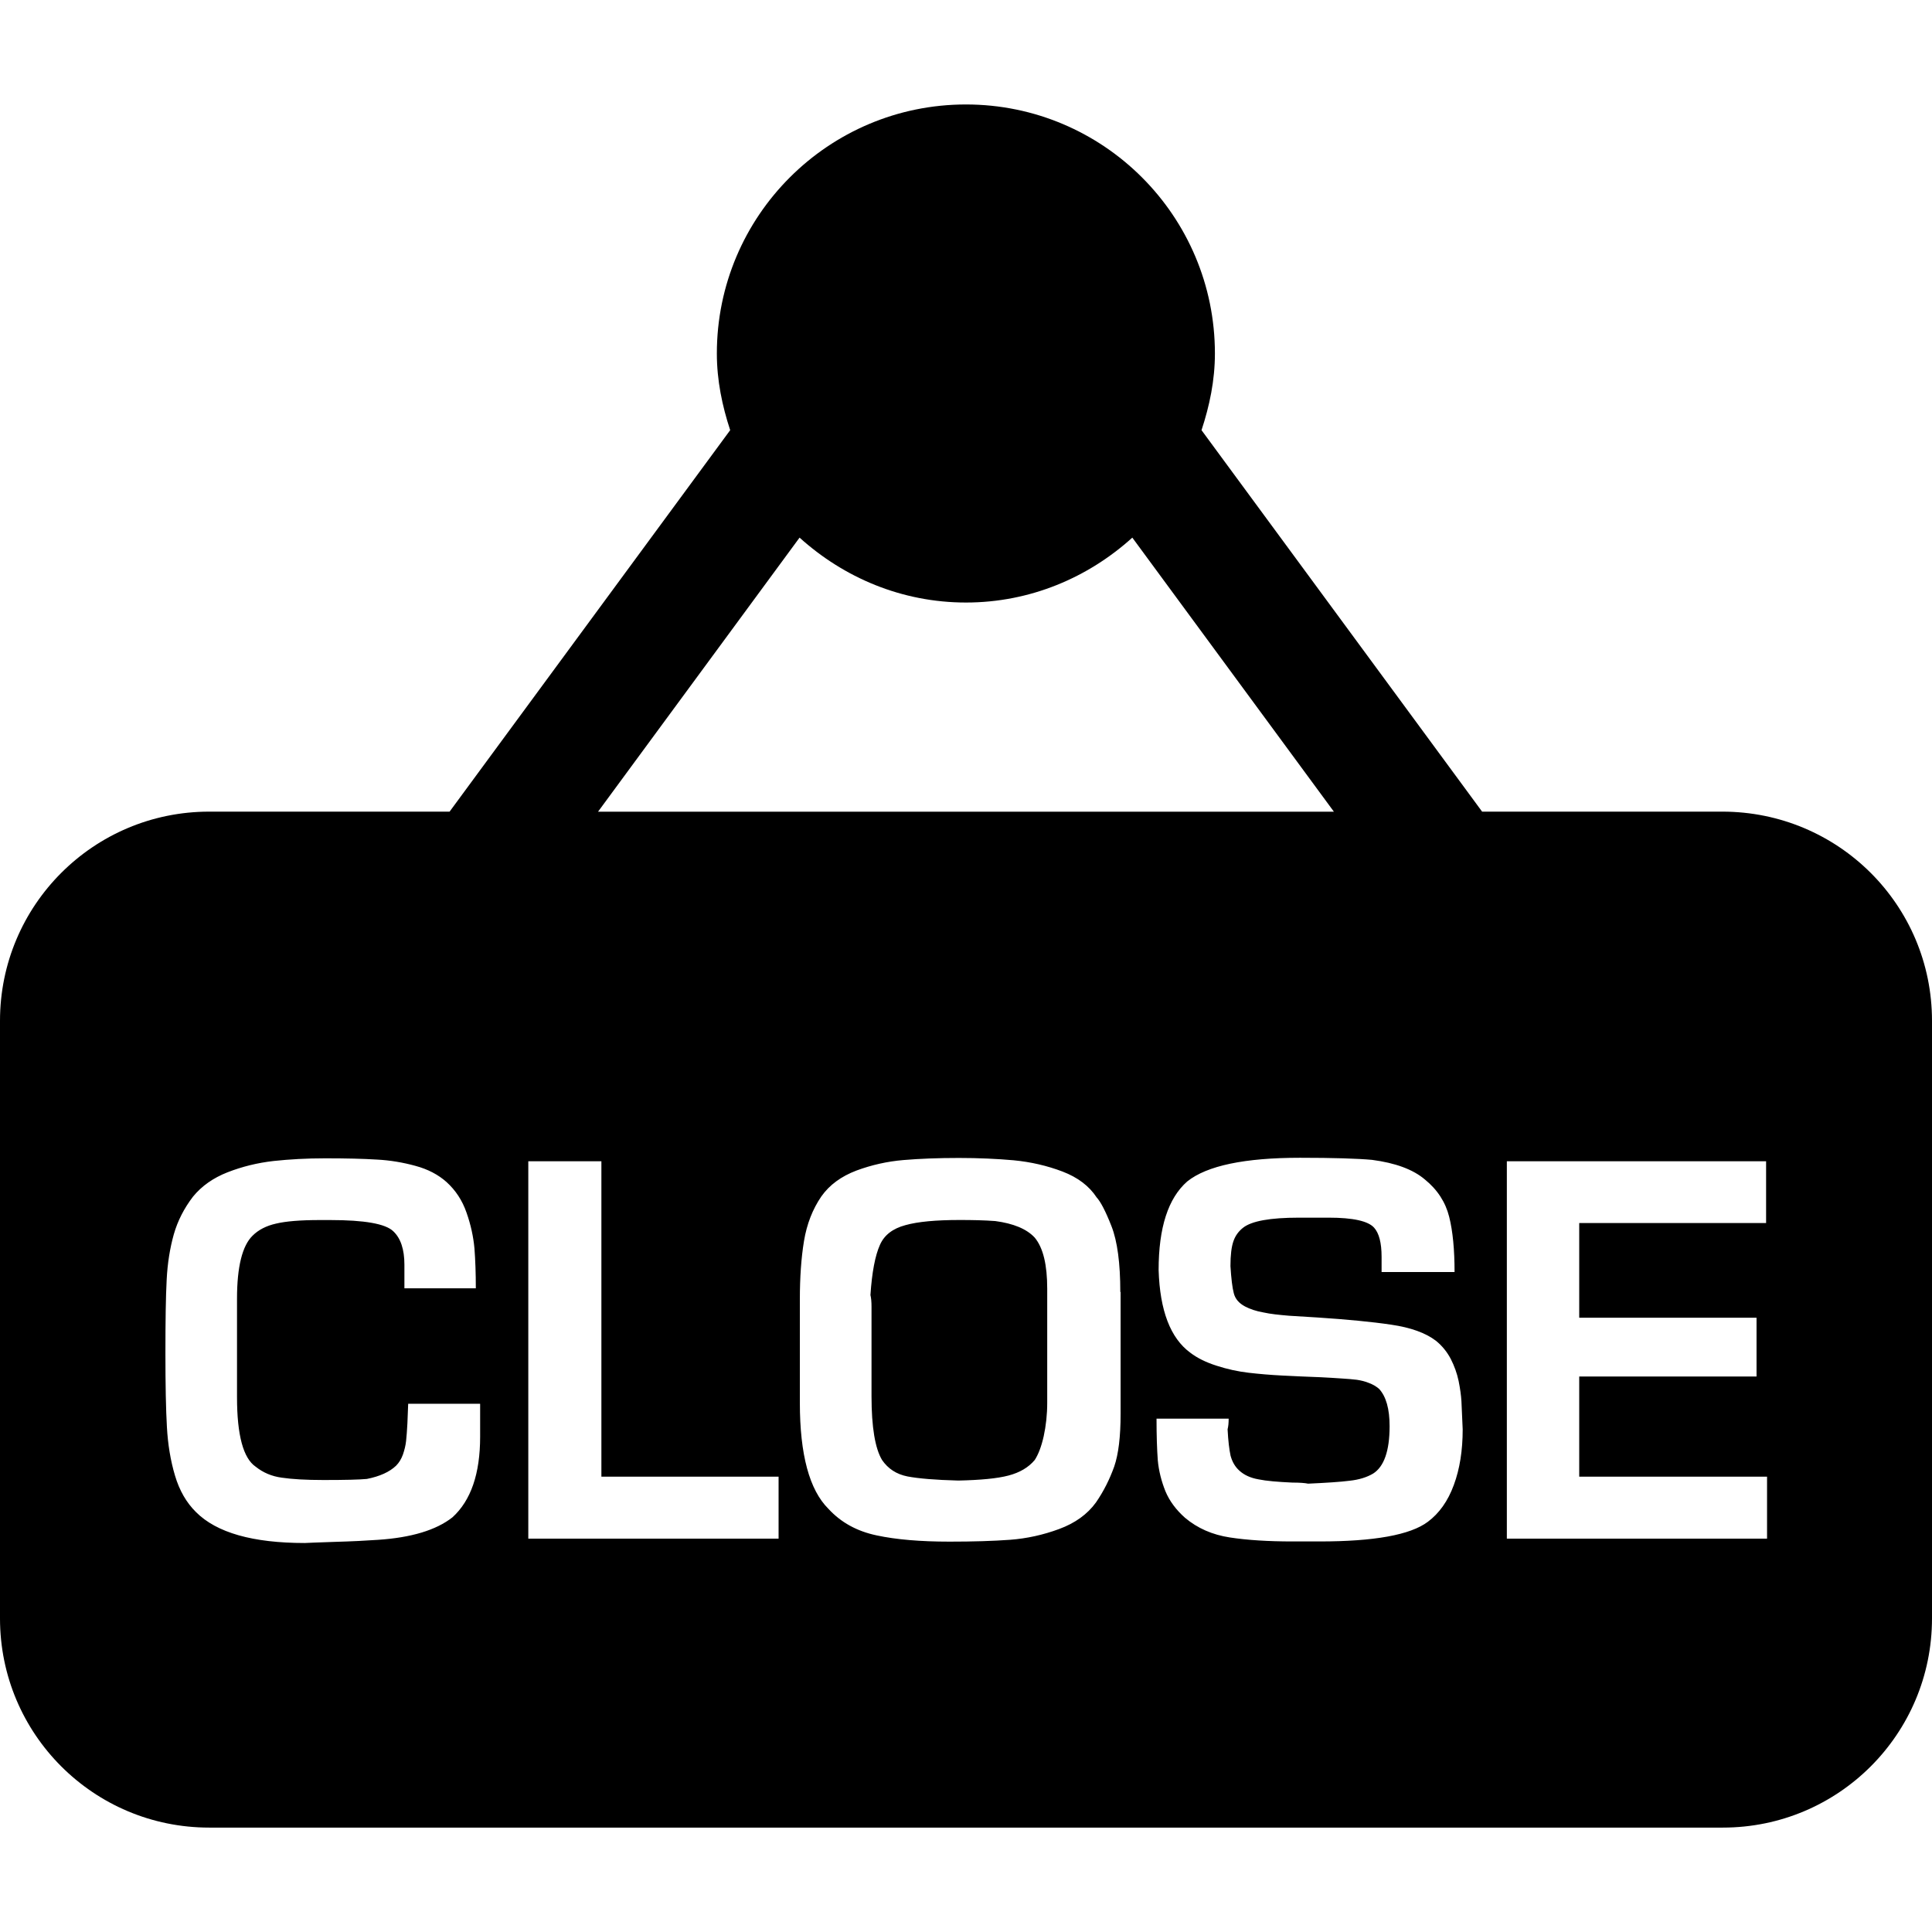 <?xml version="1.0" encoding="iso-8859-1"?>
<!-- Generator: Adobe Illustrator 16.0.0, SVG Export Plug-In . SVG Version: 6.00 Build 0)  -->
<!DOCTYPE svg PUBLIC "-//W3C//DTD SVG 1.1//EN" "http://www.w3.org/Graphics/SVG/1.1/DTD/svg11.dtd">
<svg version="1.1" id="Capa_1" xmlns="http://www.w3.org/2000/svg" xmlns:xlink="http://www.w3.org/1999/xlink" x="0px" y="0px"
	 width="32.328px" height="32.328px" viewBox="0 0 32.328 32.328" style="enable-background:new 0 0 32.328 32.328;"
	 xml:space="preserve">
<g>
	<path d="M17.314,20.709c0.143,0.172,0.209,0.459,0.209,0.856v0.229v1.677c0,0.198-0.021,0.387-0.059,0.562
		c-0.039,0.174-0.091,0.307-0.15,0.397c-0.104,0.125-0.252,0.211-0.439,0.26c-0.189,0.05-0.471,0.076-0.84,0.084
		c-0.384-0.01-0.666-0.034-0.851-0.069c-0.185-0.037-0.324-0.129-0.424-0.274c-0.117-0.193-0.177-0.552-0.177-1.068v-1.5
		c0-0.078-0.006-0.146-0.018-0.193c0.025-0.379,0.078-0.66,0.16-0.842c0.072-0.162,0.213-0.271,0.426-0.328
		c0.211-0.059,0.514-0.086,0.906-0.086c0.213,0,0.412,0.004,0.598,0.018C16.955,20.472,17.178,20.562,17.314,20.709z M32.328,17.081
		v10c0,1.935-1.566,3.5-3.5,3.5H3.5c-1.934,0-3.5-1.565-3.5-3.5v-10c0-1.933,1.566-3.5,3.5-3.5h4.023l4.695-6.383
		c-0.133-0.406-0.223-0.832-0.223-1.283c0-2.301,1.867-4.167,4.168-4.167s4.166,1.866,4.166,4.167c0,0.451-0.09,0.876-0.224,1.283
		l4.695,6.383h4.021C30.762,13.582,32.328,15.146,32.328,17.081z M10.007,13.582H22.32l-3.373-4.586
		c-0.738,0.668-1.709,1.086-2.783,1.086c-1.076,0-2.045-0.418-2.785-1.086L10.007,13.582z M8.024,23.489H6.83
		C6.826,23.59,6.822,23.7,6.817,23.818c-0.006,0.119-0.014,0.218-0.022,0.294c-0.008,0.075-0.027,0.151-0.053,0.227
		c-0.027,0.074-0.064,0.136-0.115,0.187c-0.109,0.104-0.271,0.178-0.488,0.221c-0.123,0.012-0.365,0.018-0.725,0.018
		c-0.297,0-0.529-0.014-0.697-0.039c-0.168-0.022-0.314-0.084-0.439-0.184c-0.207-0.141-0.312-0.527-0.312-1.162v-1.65
		c0-0.532,0.088-0.885,0.26-1.053c0.098-0.098,0.229-0.166,0.395-0.203c0.164-0.039,0.406-0.059,0.728-0.059h0.178
		c0.572,0,0.925,0.062,1.054,0.188c0.123,0.115,0.186,0.302,0.186,0.558v0.396h1.195c0-0.25-0.008-0.474-0.023-0.668
		c-0.018-0.195-0.061-0.396-0.133-0.599c-0.07-0.203-0.182-0.373-0.334-0.511c-0.139-0.124-0.312-0.215-0.521-0.271
		c-0.207-0.057-0.426-0.094-0.646-0.105c-0.224-0.014-0.511-0.021-0.861-0.021c-0.312,0-0.6,0.016-0.868,0.045
		c-0.271,0.031-0.525,0.094-0.769,0.189c-0.24,0.094-0.433,0.23-0.578,0.408c-0.147,0.192-0.256,0.403-0.321,0.631
		c-0.064,0.229-0.105,0.479-0.119,0.758c-0.015,0.277-0.021,0.688-0.021,1.23c0,0.53,0.008,0.942,0.025,1.235
		c0.016,0.293,0.061,0.563,0.135,0.812c0.074,0.25,0.191,0.453,0.352,0.612c0.344,0.345,0.951,0.517,1.82,0.517
		c0.047-0.004,0.213-0.008,0.5-0.019c0.285-0.008,0.525-0.02,0.723-0.034c0.559-0.037,0.975-0.162,1.248-0.377
		c0.309-0.281,0.463-0.729,0.463-1.349v-0.151V23.49L8.024,23.489L8.024,23.489z M13.029,24.709h-2.966v-5.278H8.84v6.315h4.188
		v-1.037H13.029z M18.746,21.62c0-0.483-0.049-0.851-0.148-1.103c-0.098-0.25-0.182-0.41-0.248-0.481
		c-0.125-0.19-0.313-0.334-0.572-0.433c-0.258-0.098-0.528-0.16-0.815-0.188c-0.282-0.025-0.59-0.039-0.918-0.039
		c-0.348,0-0.655,0.012-0.928,0.035c-0.271,0.023-0.533,0.082-0.787,0.176c-0.252,0.096-0.449,0.238-0.586,0.432
		c-0.146,0.213-0.244,0.463-0.291,0.748s-0.069,0.611-0.069,0.978v1.729c0,0.864,0.159,1.457,0.479,1.774
		c0.21,0.228,0.478,0.375,0.808,0.444c0.328,0.07,0.733,0.104,1.217,0.104c0.395,0,0.732-0.01,1.014-0.031
		c0.281-0.021,0.555-0.082,0.82-0.18c0.266-0.098,0.473-0.246,0.617-0.445c0.131-0.19,0.23-0.391,0.305-0.6
		c0.072-0.209,0.107-0.502,0.107-0.883v-2.039L18.746,21.62L18.746,21.62z M24.475,23.918c-0.009-0.221-0.016-0.379-0.021-0.473
		c-0.006-0.097-0.021-0.207-0.047-0.337c-0.027-0.129-0.072-0.252-0.131-0.368c-0.062-0.119-0.146-0.222-0.25-0.306
		c-0.172-0.131-0.422-0.221-0.746-0.268c-0.328-0.049-0.74-0.088-1.24-0.121c-0.146-0.008-0.305-0.02-0.471-0.029
		c-0.164-0.014-0.307-0.028-0.428-0.055c-0.123-0.021-0.226-0.057-0.308-0.1c-0.103-0.055-0.164-0.127-0.188-0.221
		c-0.025-0.095-0.043-0.246-0.056-0.455c0-0.185,0.017-0.322,0.05-0.416c0.032-0.094,0.088-0.168,0.162-0.226
		c0.143-0.112,0.452-0.168,0.934-0.168h0.498c0.406,0,0.66,0.056,0.76,0.168c0.082,0.091,0.125,0.253,0.125,0.488v0.254h1.221
		c0-0.373-0.029-0.681-0.09-0.924c-0.061-0.244-0.195-0.453-0.407-0.625c-0.198-0.168-0.493-0.277-0.884-0.328
		c-0.241-0.022-0.645-0.035-1.205-0.035c-0.926,0-1.557,0.132-1.887,0.396c-0.32,0.281-0.479,0.774-0.479,1.483
		c0.021,0.677,0.197,1.138,0.529,1.382c0.117,0.09,0.268,0.164,0.443,0.219c0.176,0.057,0.354,0.096,0.533,0.117
		c0.18,0.021,0.369,0.037,0.567,0.047c0.199,0.01,0.412,0.02,0.638,0.028c0.129,0.007,0.246,0.013,0.352,0.021
		c0.104,0.006,0.189,0.014,0.256,0.022c0.07,0.011,0.139,0.027,0.203,0.054c0.066,0.024,0.123,0.059,0.168,0.098
		c0.117,0.127,0.176,0.334,0.176,0.625c0,0.414-0.094,0.678-0.277,0.793c-0.104,0.061-0.233,0.102-0.391,0.119
		c-0.156,0.02-0.389,0.035-0.695,0.049c-0.057-0.012-0.145-0.018-0.264-0.018c-0.243-0.011-0.434-0.027-0.566-0.054
		c-0.135-0.024-0.242-0.073-0.322-0.147c-0.071-0.064-0.118-0.146-0.146-0.248c-0.022-0.102-0.04-0.248-0.05-0.443
		c0.012-0.045,0.018-0.104,0.018-0.178h-1.207c0,0.287,0.008,0.52,0.021,0.695c0.016,0.178,0.061,0.352,0.127,0.518
		c0.07,0.168,0.182,0.316,0.33,0.447c0.207,0.174,0.455,0.283,0.748,0.328s0.645,0.067,1.047,0.067h0.455
		c0.912,0,1.518-0.108,1.812-0.329c0.188-0.14,0.336-0.345,0.435-0.617C24.426,24.581,24.475,24.269,24.475,23.918z M29.57,24.709
		h-3.145v-1.676h2.967v-0.984h-2.967v-1.584h3.127v-1.034h-4.338v6.315h4.354v-1.037H29.57z"/>
</g>
<g>
</g>
<g>
</g>
<g>
</g>
<g>
</g>
<g>
</g>
<g>
</g>
<g>
</g>
<g>
</g>
<g>
</g>
<g>
</g>
<g>
</g>
<g>
</g>
<g>
</g>
<g>
</g>
<g>
</g>
</svg>
